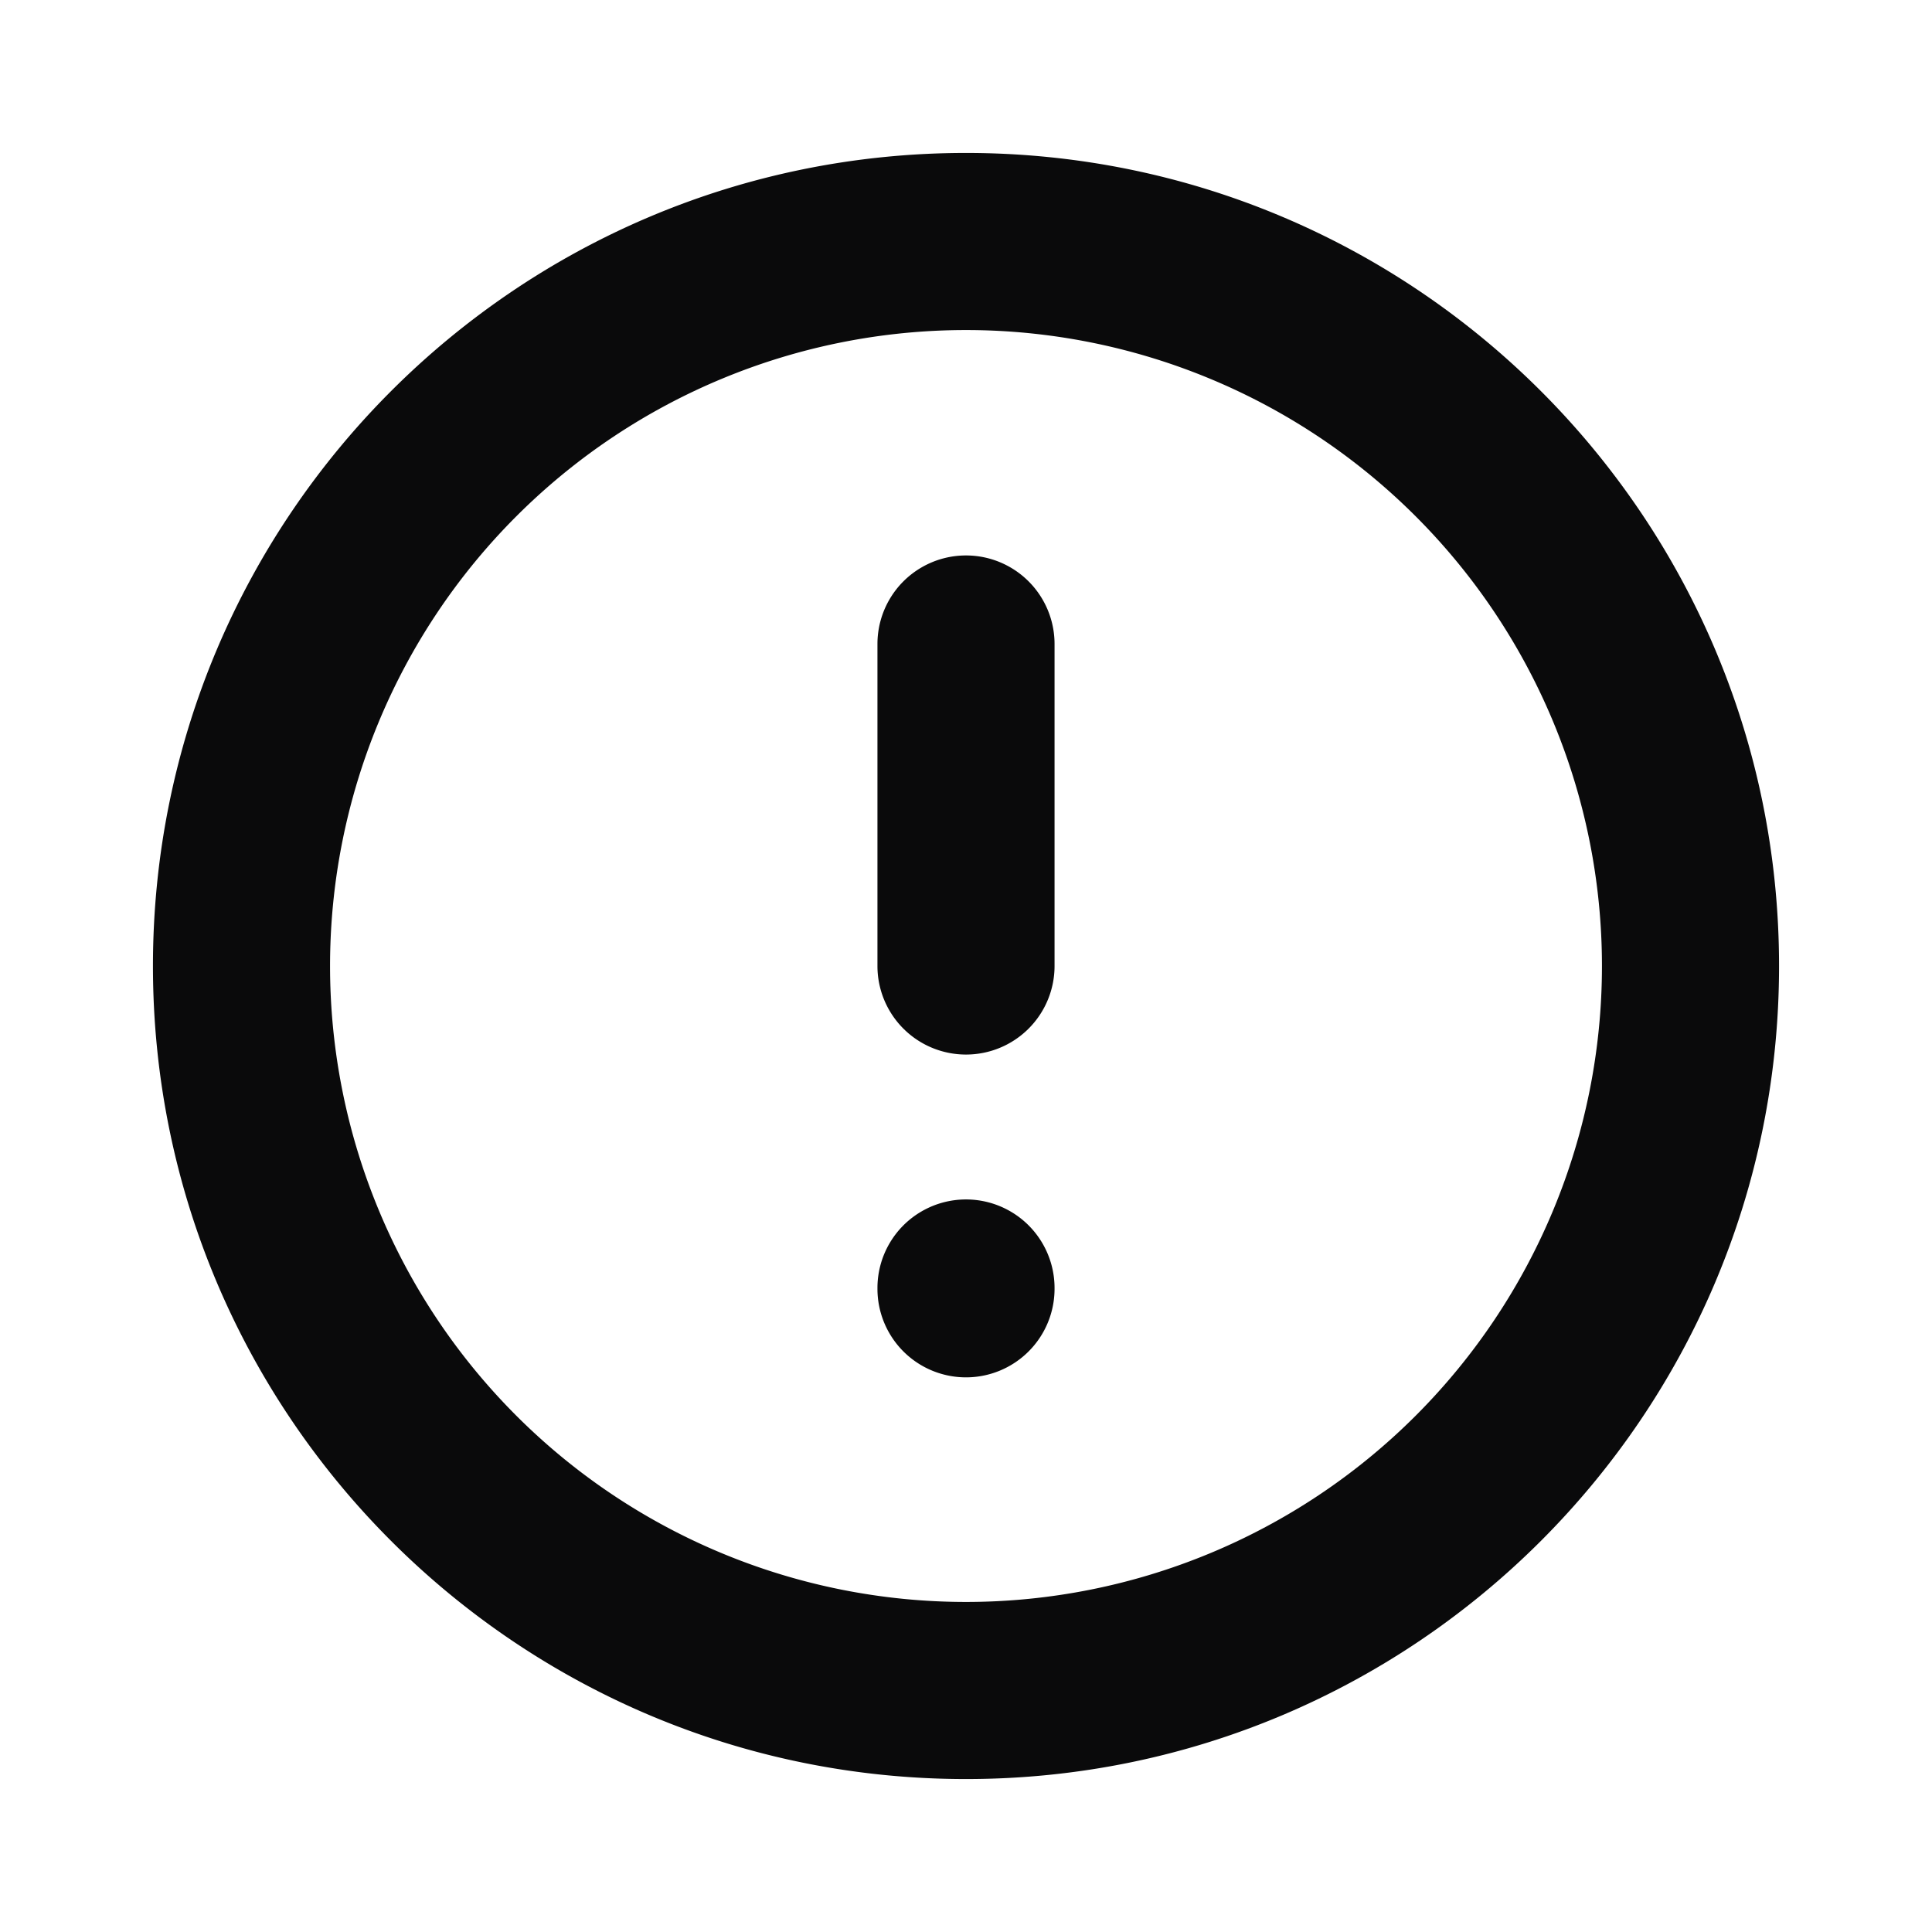 <svg xmlns="http://www.w3.org/2000/svg" width="24" height="24" fill="none" viewBox="0 0 24 24"><path fill="#0A0A0B" fill-rule="evenodd" d="M12 19.9a7.9 7.9 0 1 0 0-15.8 7.9 7.9 0 0 0 0 15.8ZM22.1 12c0 5.578-4.522 10.1-10.1 10.1-5.578 0-10.1-4.522-10.1-10.1C1.9 6.422 6.422 1.9 12 1.9c5.578 0 10.1 4.522 10.1 10.1ZM12 17.11a1.1 1.1 0 0 1-1.1-1.1V16a1.1 1.1 0 0 1 2.2 0v.01a1.1 1.1 0 0 1-1.1 1.1Zm0-4.01a1.1 1.1 0 0 1-1.1-1.1V8a1.1 1.1 0 0 1 2.2 0v4a1.1 1.1 0 0 1-1.1 1.1Z" clip-rule="evenodd"/></svg>